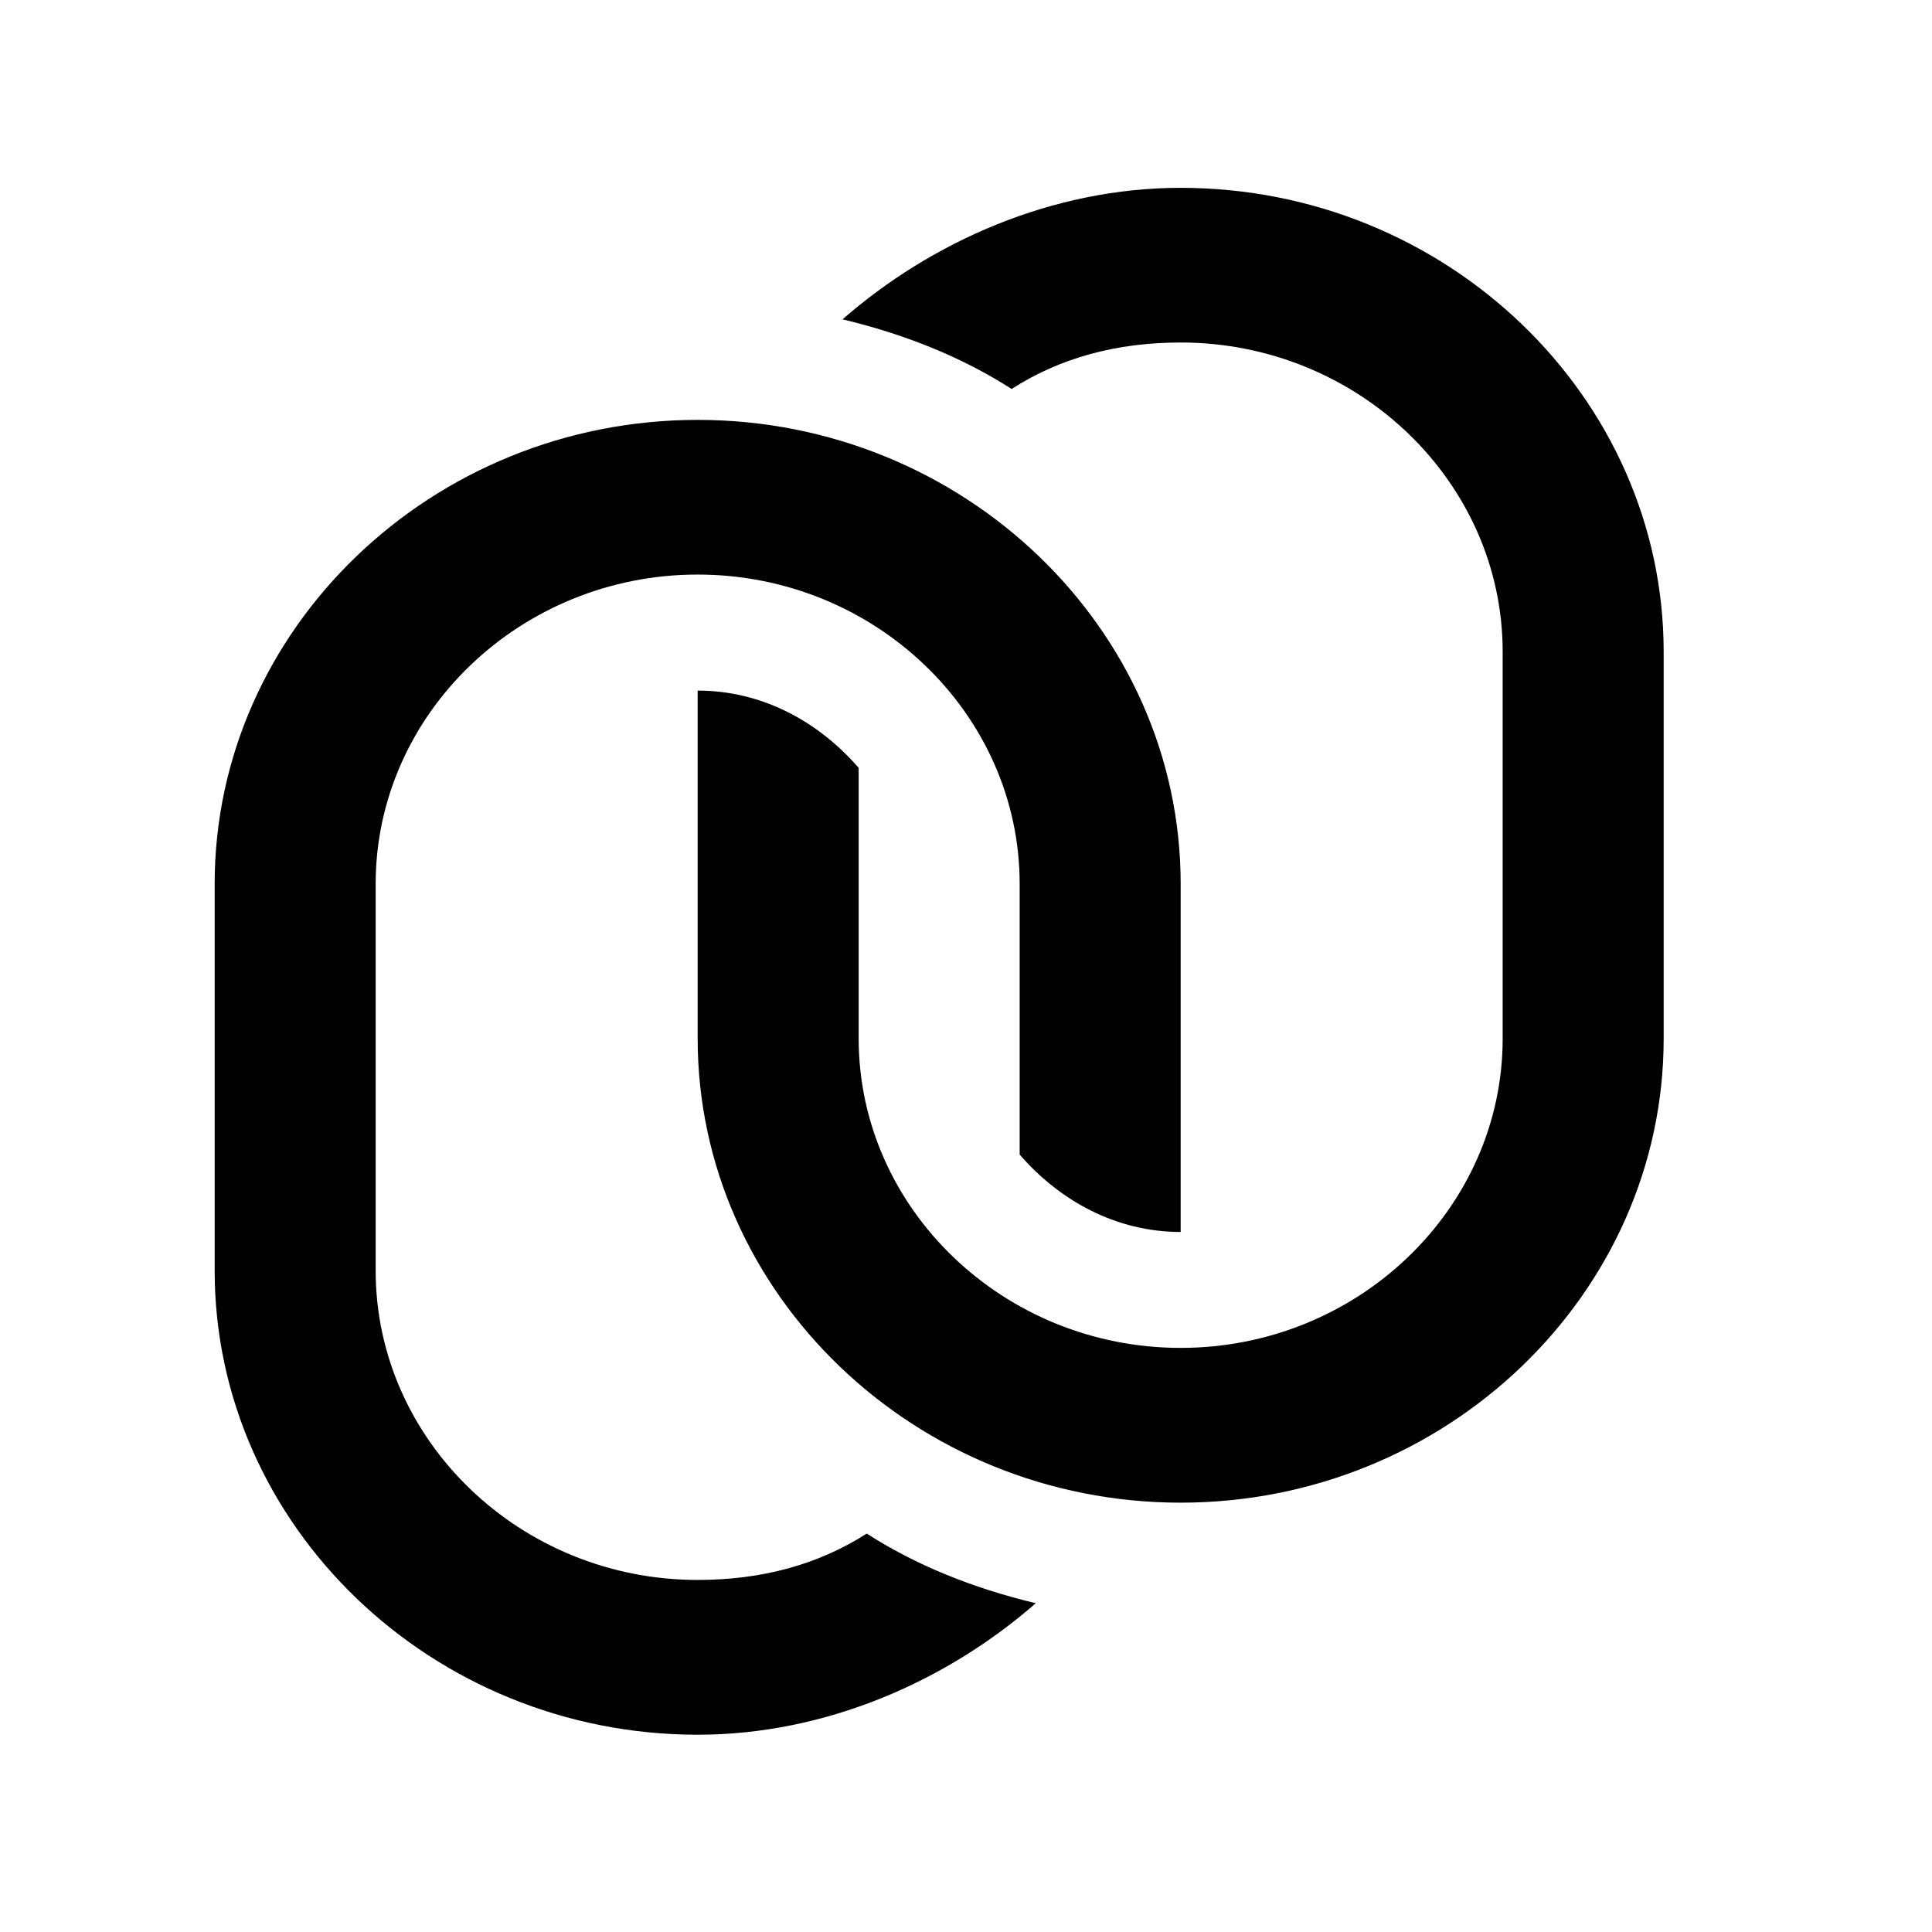 <svg xmlns="http://www.w3.org/2000/svg" width="18" height="18" viewBox="0 0 18 18"><path d="M 11,1.75 C 9.8,1.75 8.675,2.254 7.85,2.975 8.45,3.119 8.975,3.335 9.425,3.624 9.875,3.335 10.4,3.191 11,3.191 c 1.65,0 3,1.297 3,2.882 v 3.603 c 0,1.585 -1.35,2.882 -3,2.882 -1.65,0 -3,-1.297 -3,-2.882 V 7.154 C 7.625,6.722 7.1,6.434 6.5,6.434 V 9.676 C 6.5,12.054 8.525,14 11,14 c 2.475,0 4.5,-1.946 4.5,-4.324 V 6.074 C 15.5,3.696 13.475,1.75 11,1.75 z"/><path d="m 6.5,16.162 c 1.2,0 2.325,-0.504 3.15,-1.225 -0.6,-0.144 -1.125,-0.36 -1.575,-0.649 -0.45,0.288 -0.975,0.432 -1.575,0.432 -1.65,0 -3,-1.297 -3,-2.882 V 8.235 C 3.5,6.65 4.85,5.353 6.5,5.353 c 1.65,0 3,1.297 3,2.882 v 2.522 c 0.375,0.432 0.9,0.721 1.5,0.721 V 8.235 C 11,5.857 8.975,3.912 6.5,3.912 4.025,3.912 2,5.857 2,8.235 v 3.603 c 0,2.378 2.025,4.324 4.5,4.324 z"/></svg>